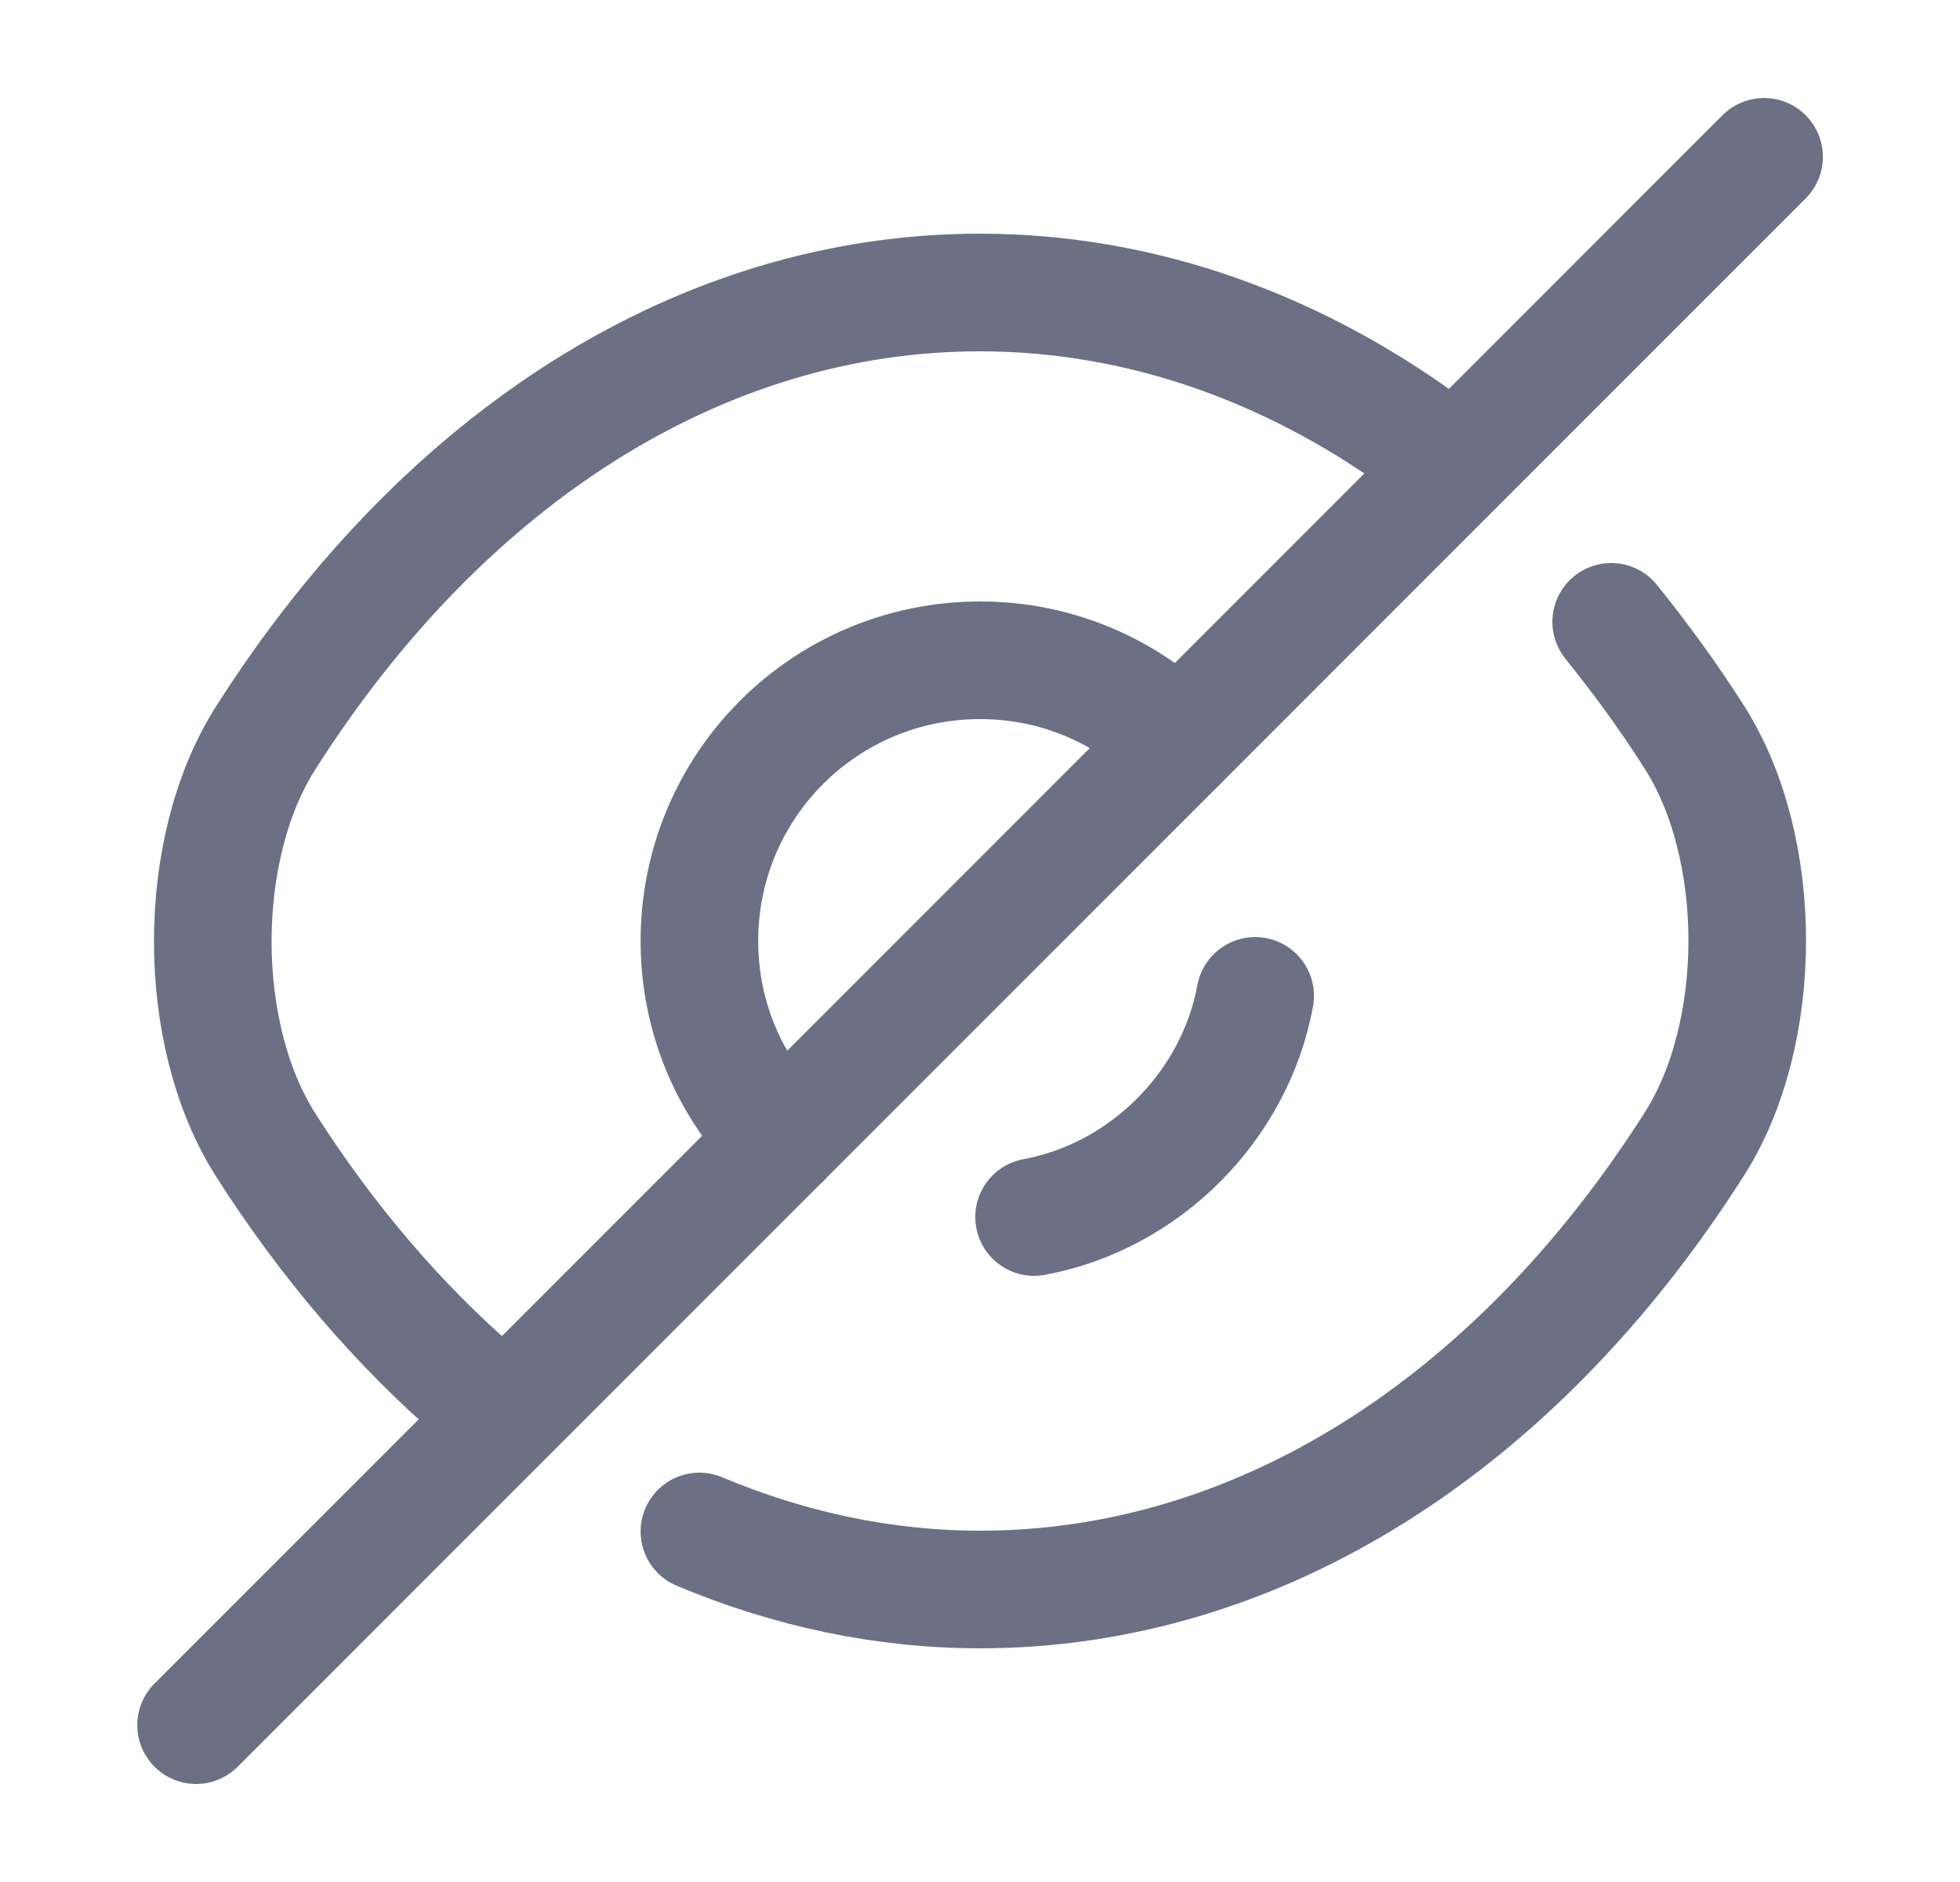 <svg width="25" height="24" viewBox="0 0 25 24" fill="none" xmlns="http://www.w3.org/2000/svg">
<path d="M15.031 9.47L9.971 14.53C9.321 13.88 8.921 12.99 8.921 12C8.921 10.02 10.521 8.42 12.501 8.42C13.491 8.42 14.381 8.82 15.031 9.47Z" stroke="#6C7084" stroke-width="1.5" stroke-linecap="round" stroke-linejoin="round"/>
<path d="M18.319 5.77C16.569 4.45 14.569 3.73 12.499 3.73C8.969 3.73 5.679 5.81 3.389 9.41C2.489 10.82 2.489 13.191 3.389 14.601C4.179 15.841 5.099 16.91 6.099 17.77" stroke="#6C7084" stroke-width="1.5" stroke-linecap="round" stroke-linejoin="round"/>
<path d="M8.921 19.53C10.061 20.01 11.271 20.27 12.501 20.27C16.031 20.27 19.321 18.19 21.611 14.59C22.511 13.18 22.511 10.81 21.611 9.4C21.281 8.88 20.921 8.39 20.551 7.93" stroke="#6C7084" stroke-width="1.5" stroke-linecap="round" stroke-linejoin="round"/>
<path d="M16.01 12.7C15.75 14.11 14.6 15.26 13.19 15.52" stroke="#6C7084" stroke-width="1.5" stroke-linecap="round" stroke-linejoin="round"/>
<path d="M9.971 14.53L2.501 22" stroke="#6C7084" stroke-width="1.5" stroke-linecap="round" stroke-linejoin="round"/>
<path d="M22.501 2L15.031 9.47" stroke="#6C7084" stroke-width="1.5" stroke-linecap="round" stroke-linejoin="round"/>
</svg>
